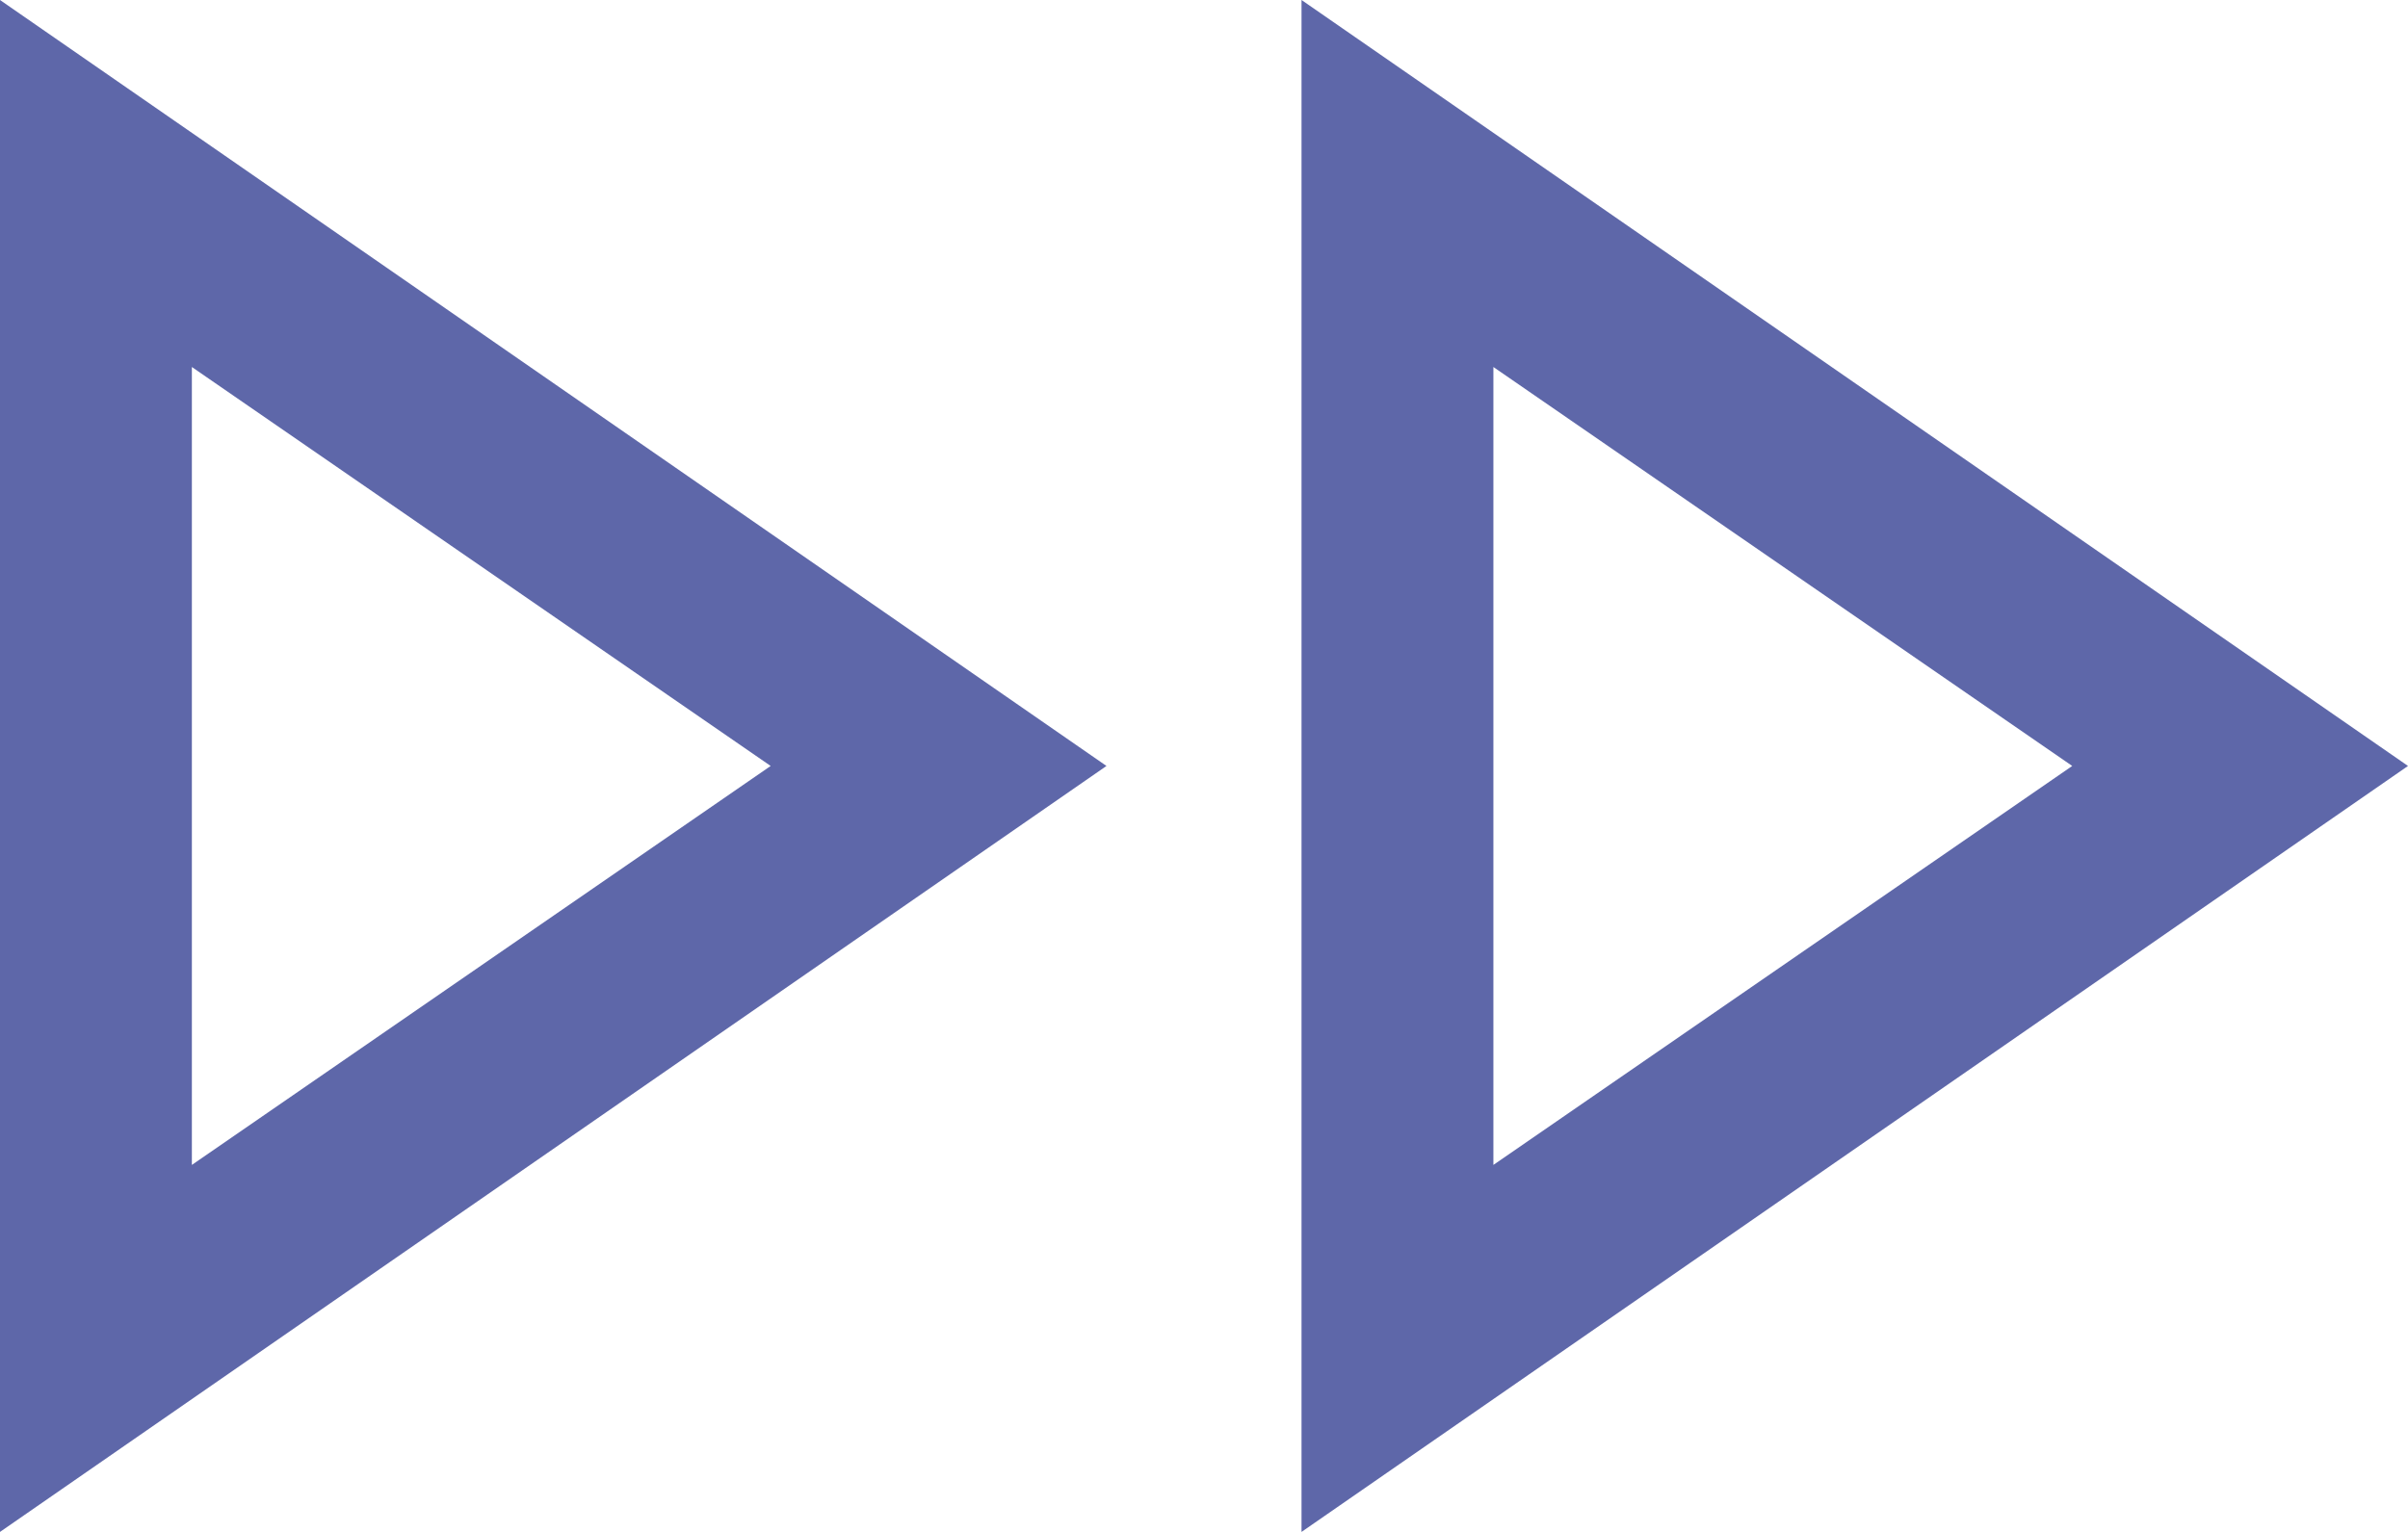 <svg width="66" height="42" viewBox="0 0 66 42" fill="none" xmlns="http://www.w3.org/2000/svg">
<path d="M0 42V0L30.327 21L0 42ZM35.673 42V0L66 21L35.673 42ZM5.259 31.938L21.123 21L5.259 10.062V31.938ZM40.932 31.938L56.797 21L40.932 10.062V31.938Z" fill="#5E67A9"/>
</svg>
